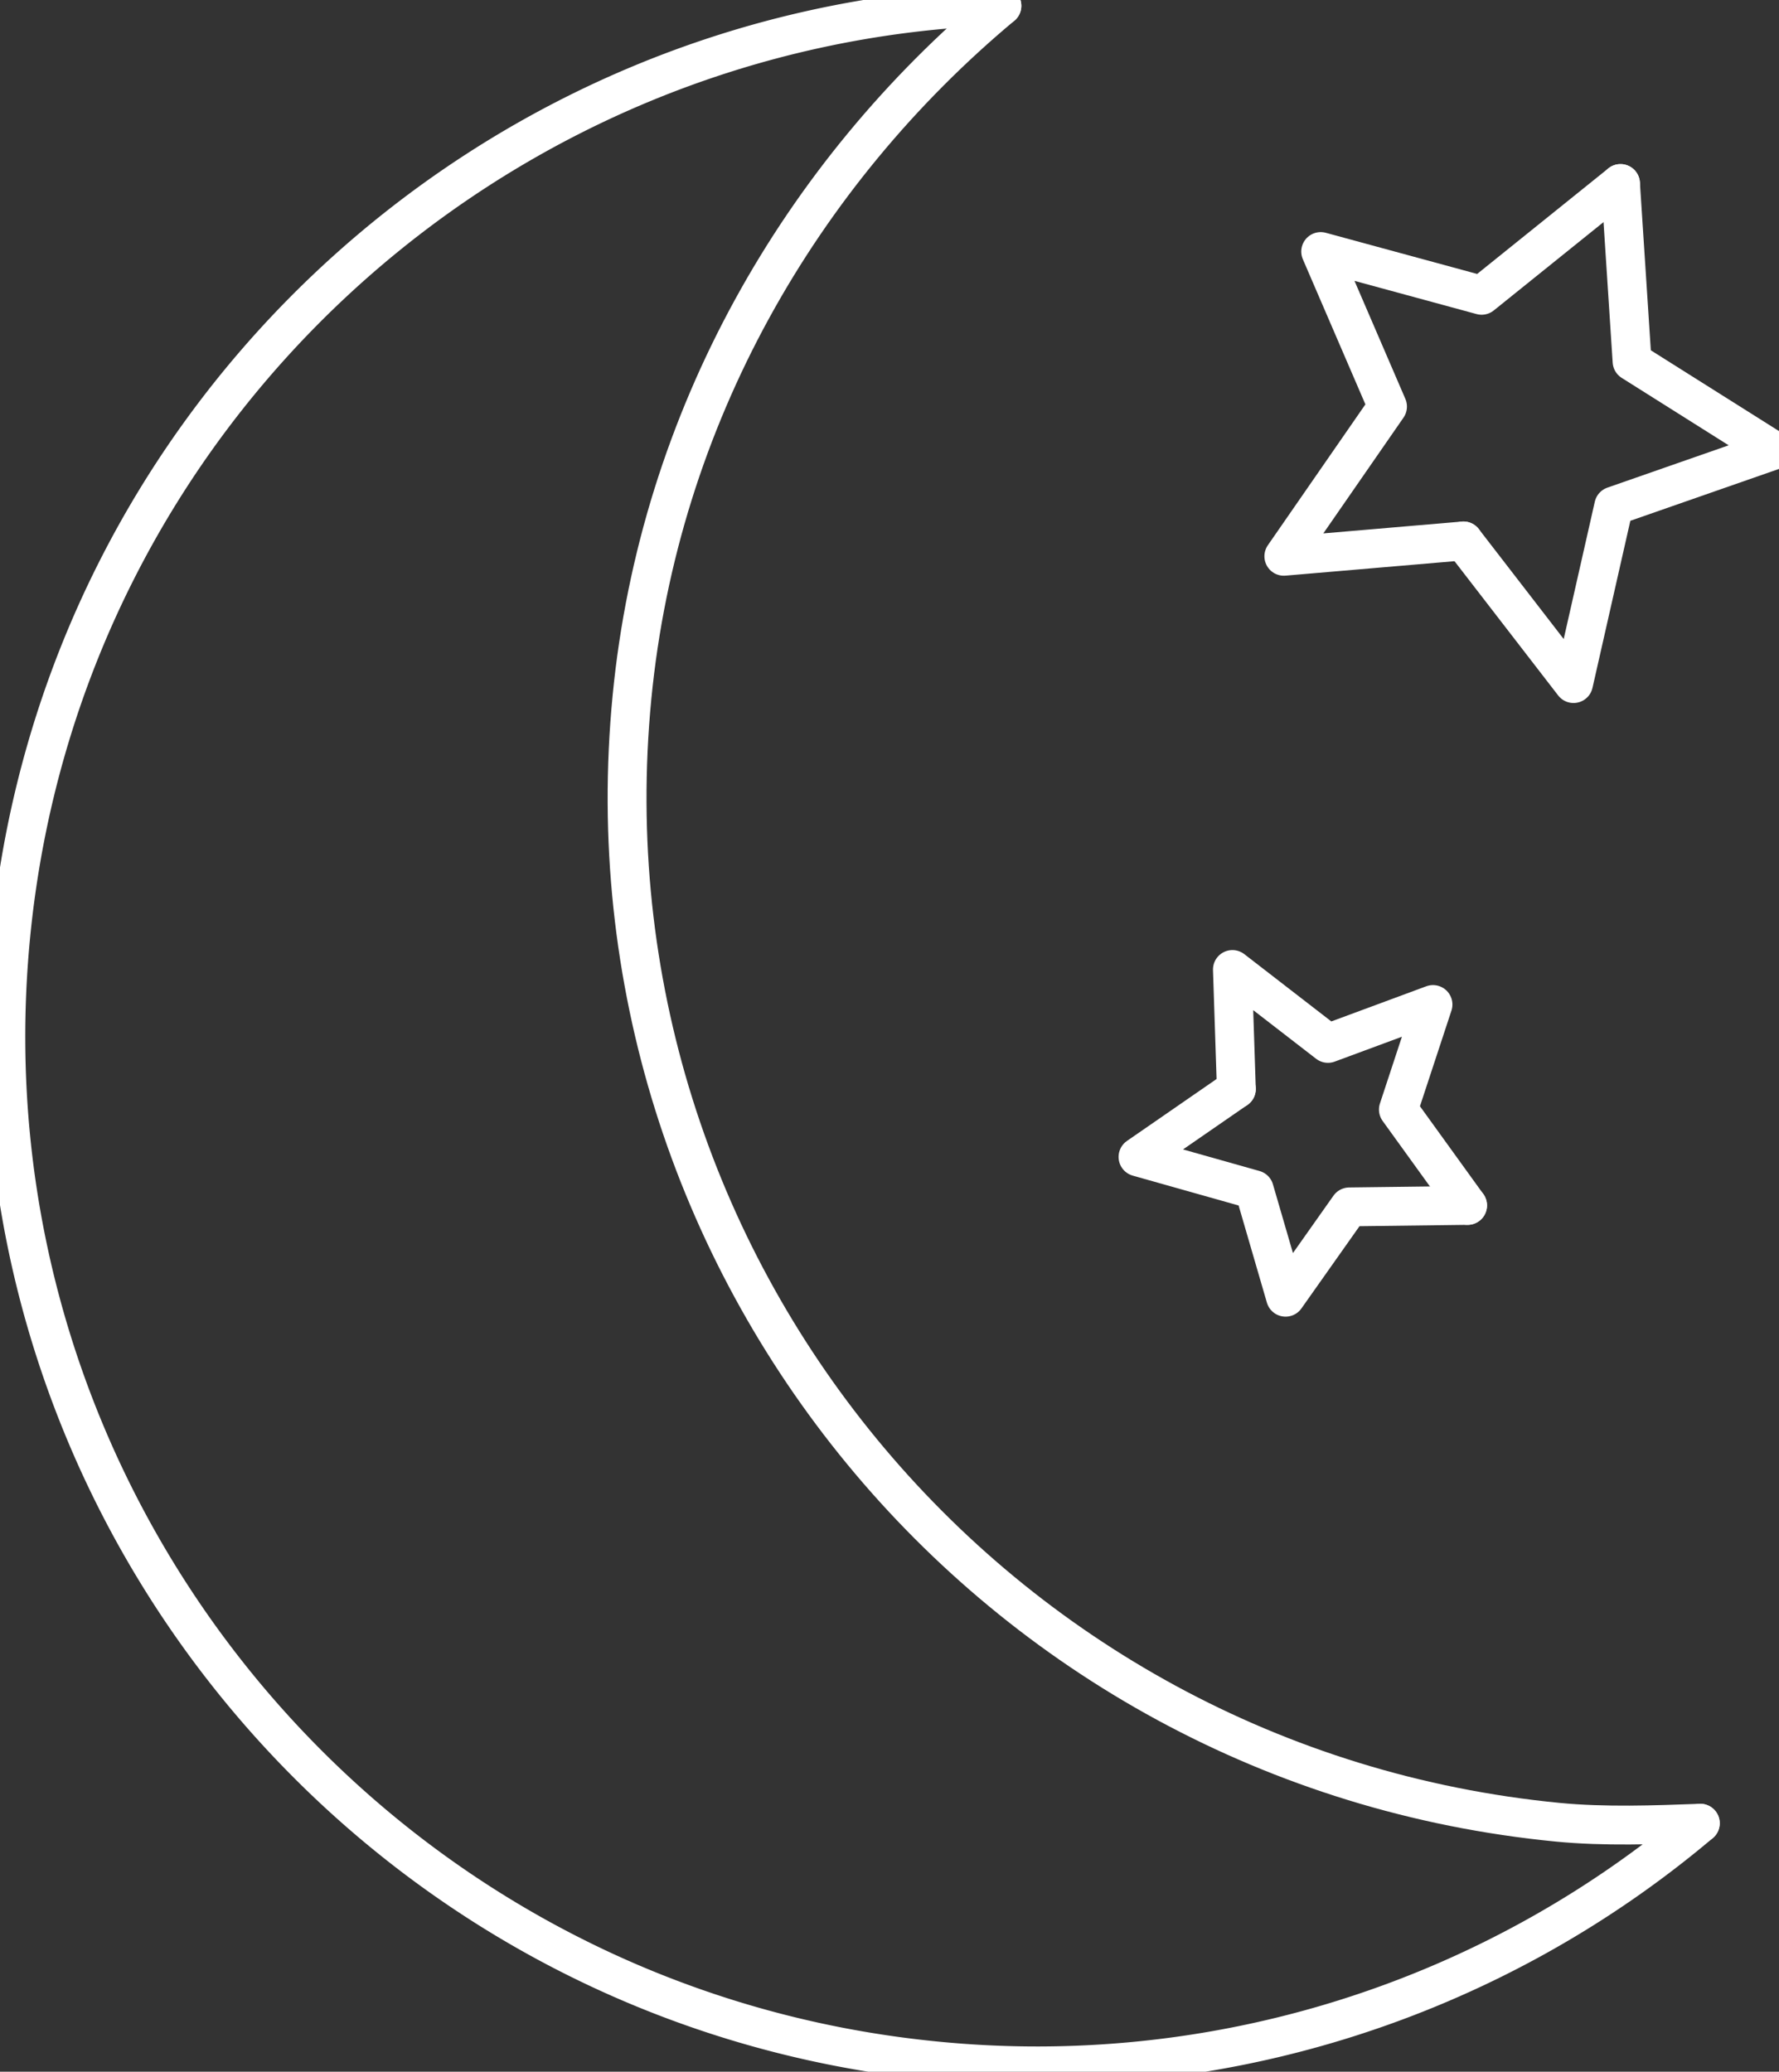 <svg xmlns="http://www.w3.org/2000/svg" viewBox="0 0 457.69 533.04"><rect x="0" y="0" width="457.69" height="533.04" fill="#333333" stroke="none"/><defs><style>.cls-1{fill:none;stroke:#fff;stroke-linecap:round;stroke-linejoin:round;stroke-width:10px}</style></defs><g id="Layer_2" data-name="Layer 2"><g id="Layer_1-2" data-name="Layer 1"><path d="M437.44,469.11A264.26,264.26,0,0,1,241,530.28C95.27,516.14-11.38,386.55,2.76,240.85c13-134.12,123.83-235.14,255-239.35" class="cls-1"/><path d="M437.44,469.11c-11.73.43-24.62.91-36.63-.25-145.7-14.14-252.36-143.73-238.22-289.44,7-72.19,43.57-134.84,95.17-177.92" class="cls-1"/><polyline points="416.91 47.22 381.18 75.98 339.78 64.72 356.97 104.61 330.3 143.13 376.5 139.18" class="cls-1"/><polyline points="416.91 47.22 419.89 93 456.19 115.88 415.18 130.19 404.83 175.88 376.5 139.18" class="cls-1"/><polyline points="377.57 310.15 359.77 285.49 368.67 258.46 341.65 268.46 317.07 249.45 318.08 280.19" class="cls-1"/><polyline points="377.57 310.15 347.15 310.53 330.74 333.77 322.69 306.11 292.78 297.67 318.08 280.19" class="cls-1"/></g></g></svg>